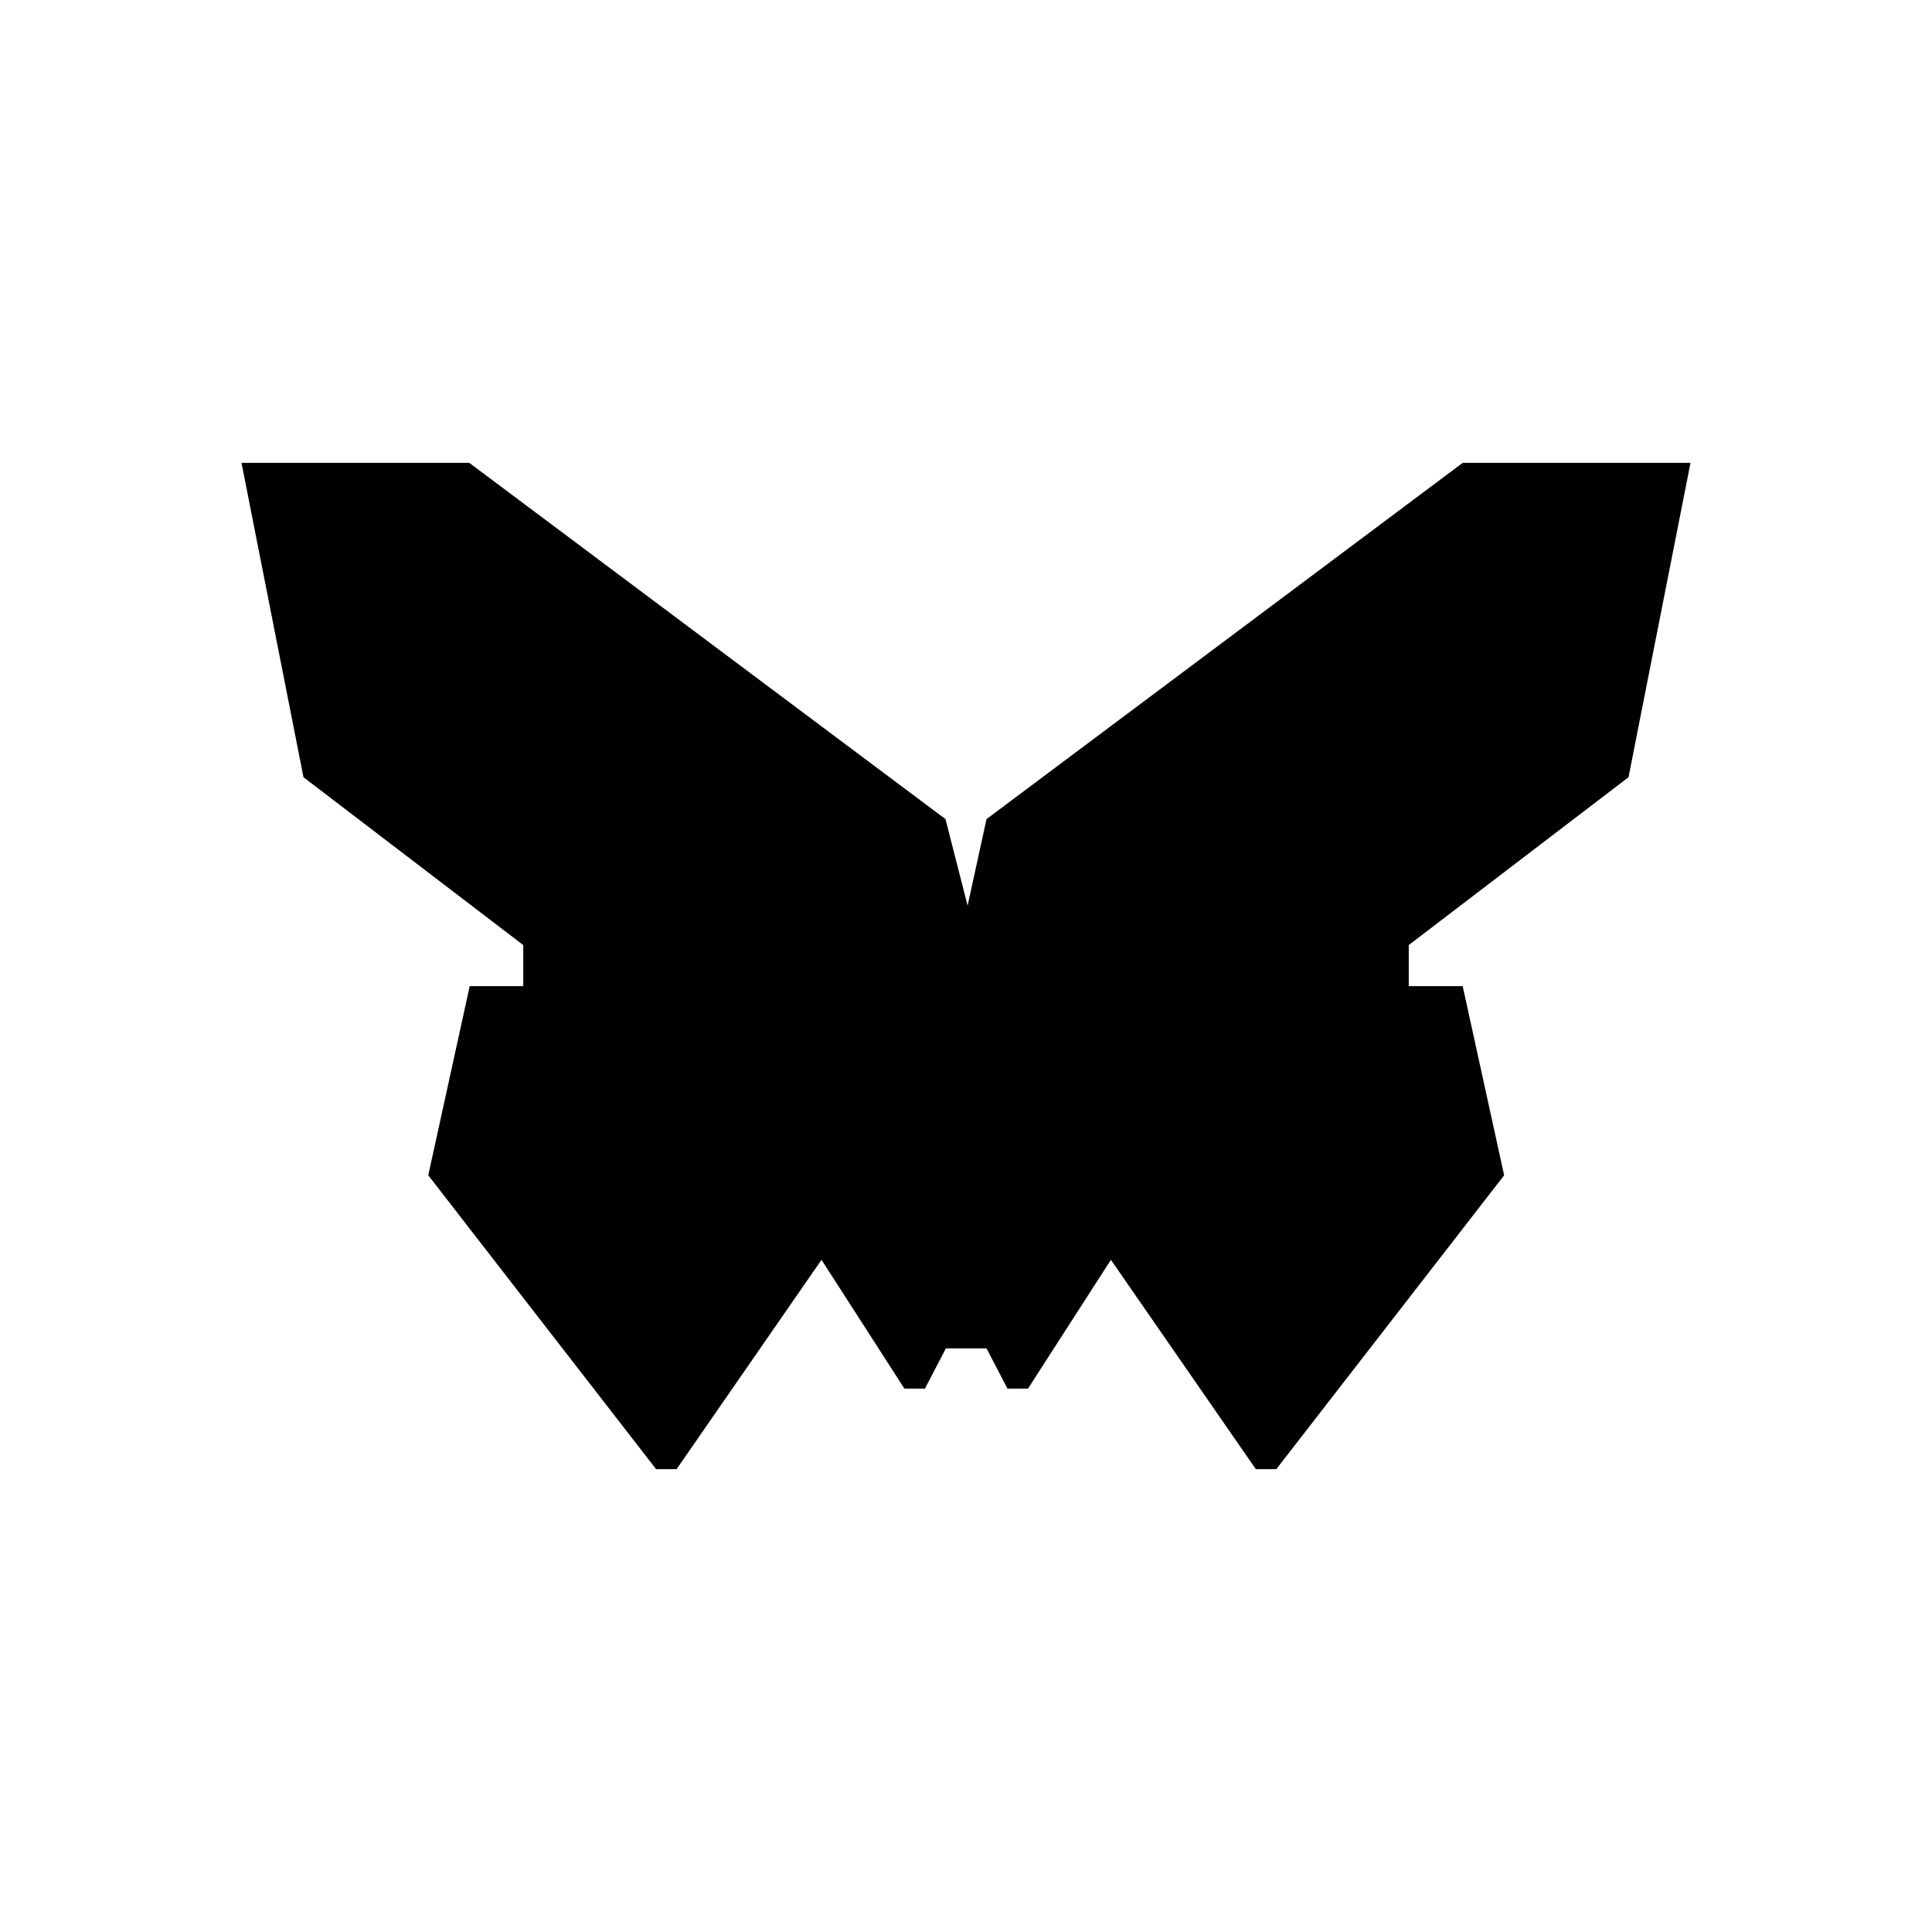 <svg xmlns="http://www.w3.org/2000/svg" width="1em" height="1em" viewBox="0 0 24 24"><path fill="currentColor" d="m11.745 10.175l.275 1.075l.235-1.075L18.17 5.75H21l-.77 3.905l-2.73 2.085v.51h.67l.515 2.35l-2.83 3.65H15.6l-1.8-2.6l-1.03 1.6h-.255l-.26-.5h-.505l-.26.5h-.255l-1.03-1.6l-1.8 2.6H8.15L5.32 14.6l.515-2.35H6.5v-.51L3.77 9.655L3 5.75h2.83z"/></svg>